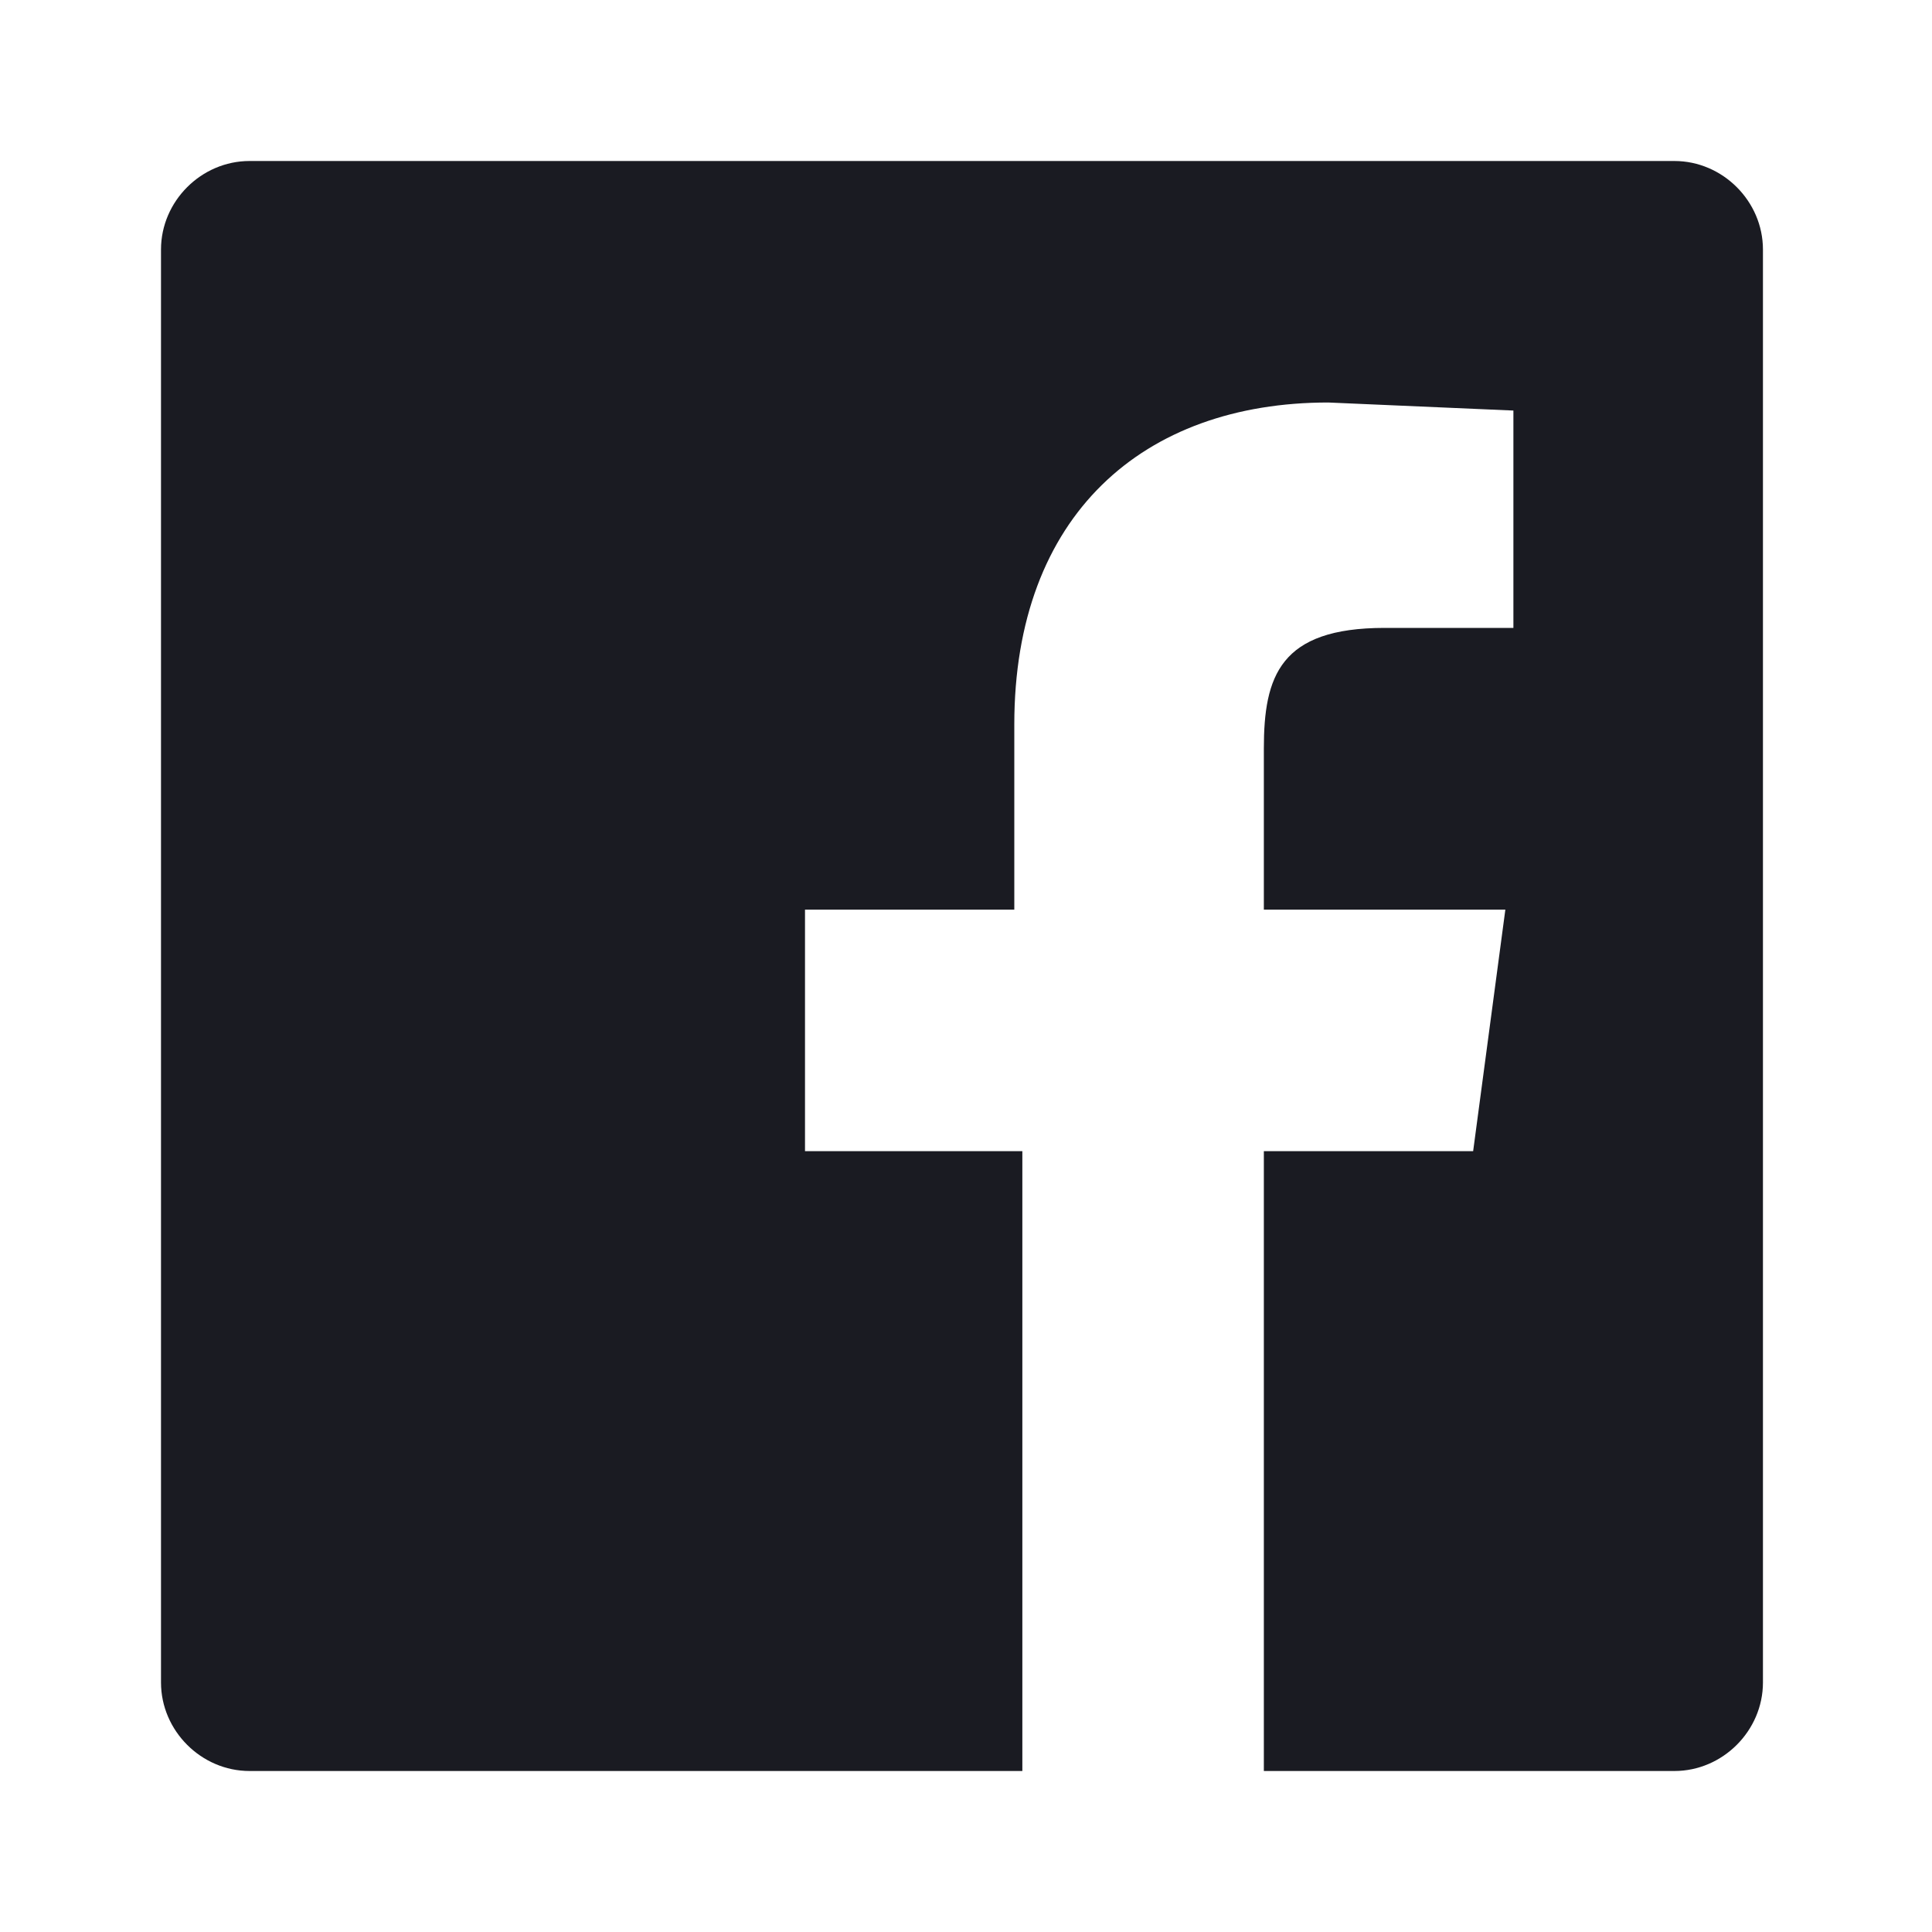 <svg width="24" height="24" fill="none" xmlns="http://www.w3.org/2000/svg"><g clip-path="url(#clip0)"><path d="M20.9 2H3.1C2.5 2 2 2.5 2 3.1v17.8c0 .6.5 1.1 1.1 1.1h9.6v-7.7H10v-3h2.6V9c0-2.6 1.6-4 3.9-4l2.3.1v2.7h-1.6c-1.3 0-1.5.6-1.5 1.5v2h3l-.4 3h-2.6V22h5.1c.6 0 1.1-.5 1.1-1.1V3.1c0-.6-.5-1.1-1.1-1.1z" fill="#1A1B22"/></g><defs><clipPath id="clip0"><path fill="#fff" transform="translate(2 2)" d="M0 0h20v20H0z"/></clipPath></defs></svg>